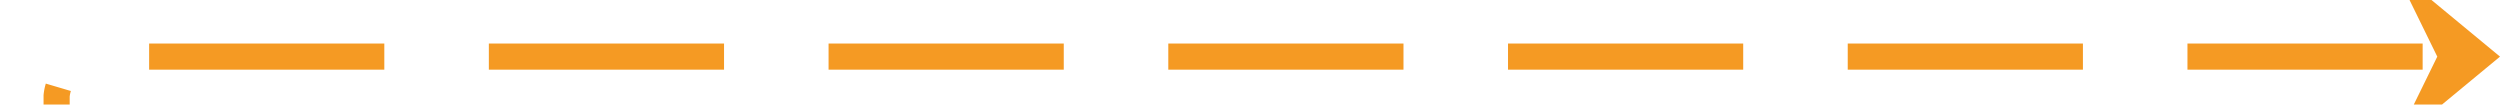 ﻿<?xml version="1.0" encoding="utf-8"?>
<svg version="1.1" xmlns:xlink="http://www.w3.org/1999/xlink" width="287px" height="12px" preserveAspectRatio="xMinYMid meet" viewBox="1360 1304  287 10" xmlns="http://www.w3.org/2000/svg">
  <path d="M 1366.5 1340  L 1366.5 1314  A 5 5 0 0 1 1371.5 1309.5 L 1644 1309.5  " stroke-width="3" stroke-dasharray="27,12" stroke="#f59a23" fill="none" />
  <path d="M 1634.9 1319.5  L 1647 1309.5  L 1634.9 1299.5  L 1639.8 1309.5  L 1634.9 1319.5  Z " fill-rule="nonzero" fill="#f59a23" stroke="none" />
</svg>